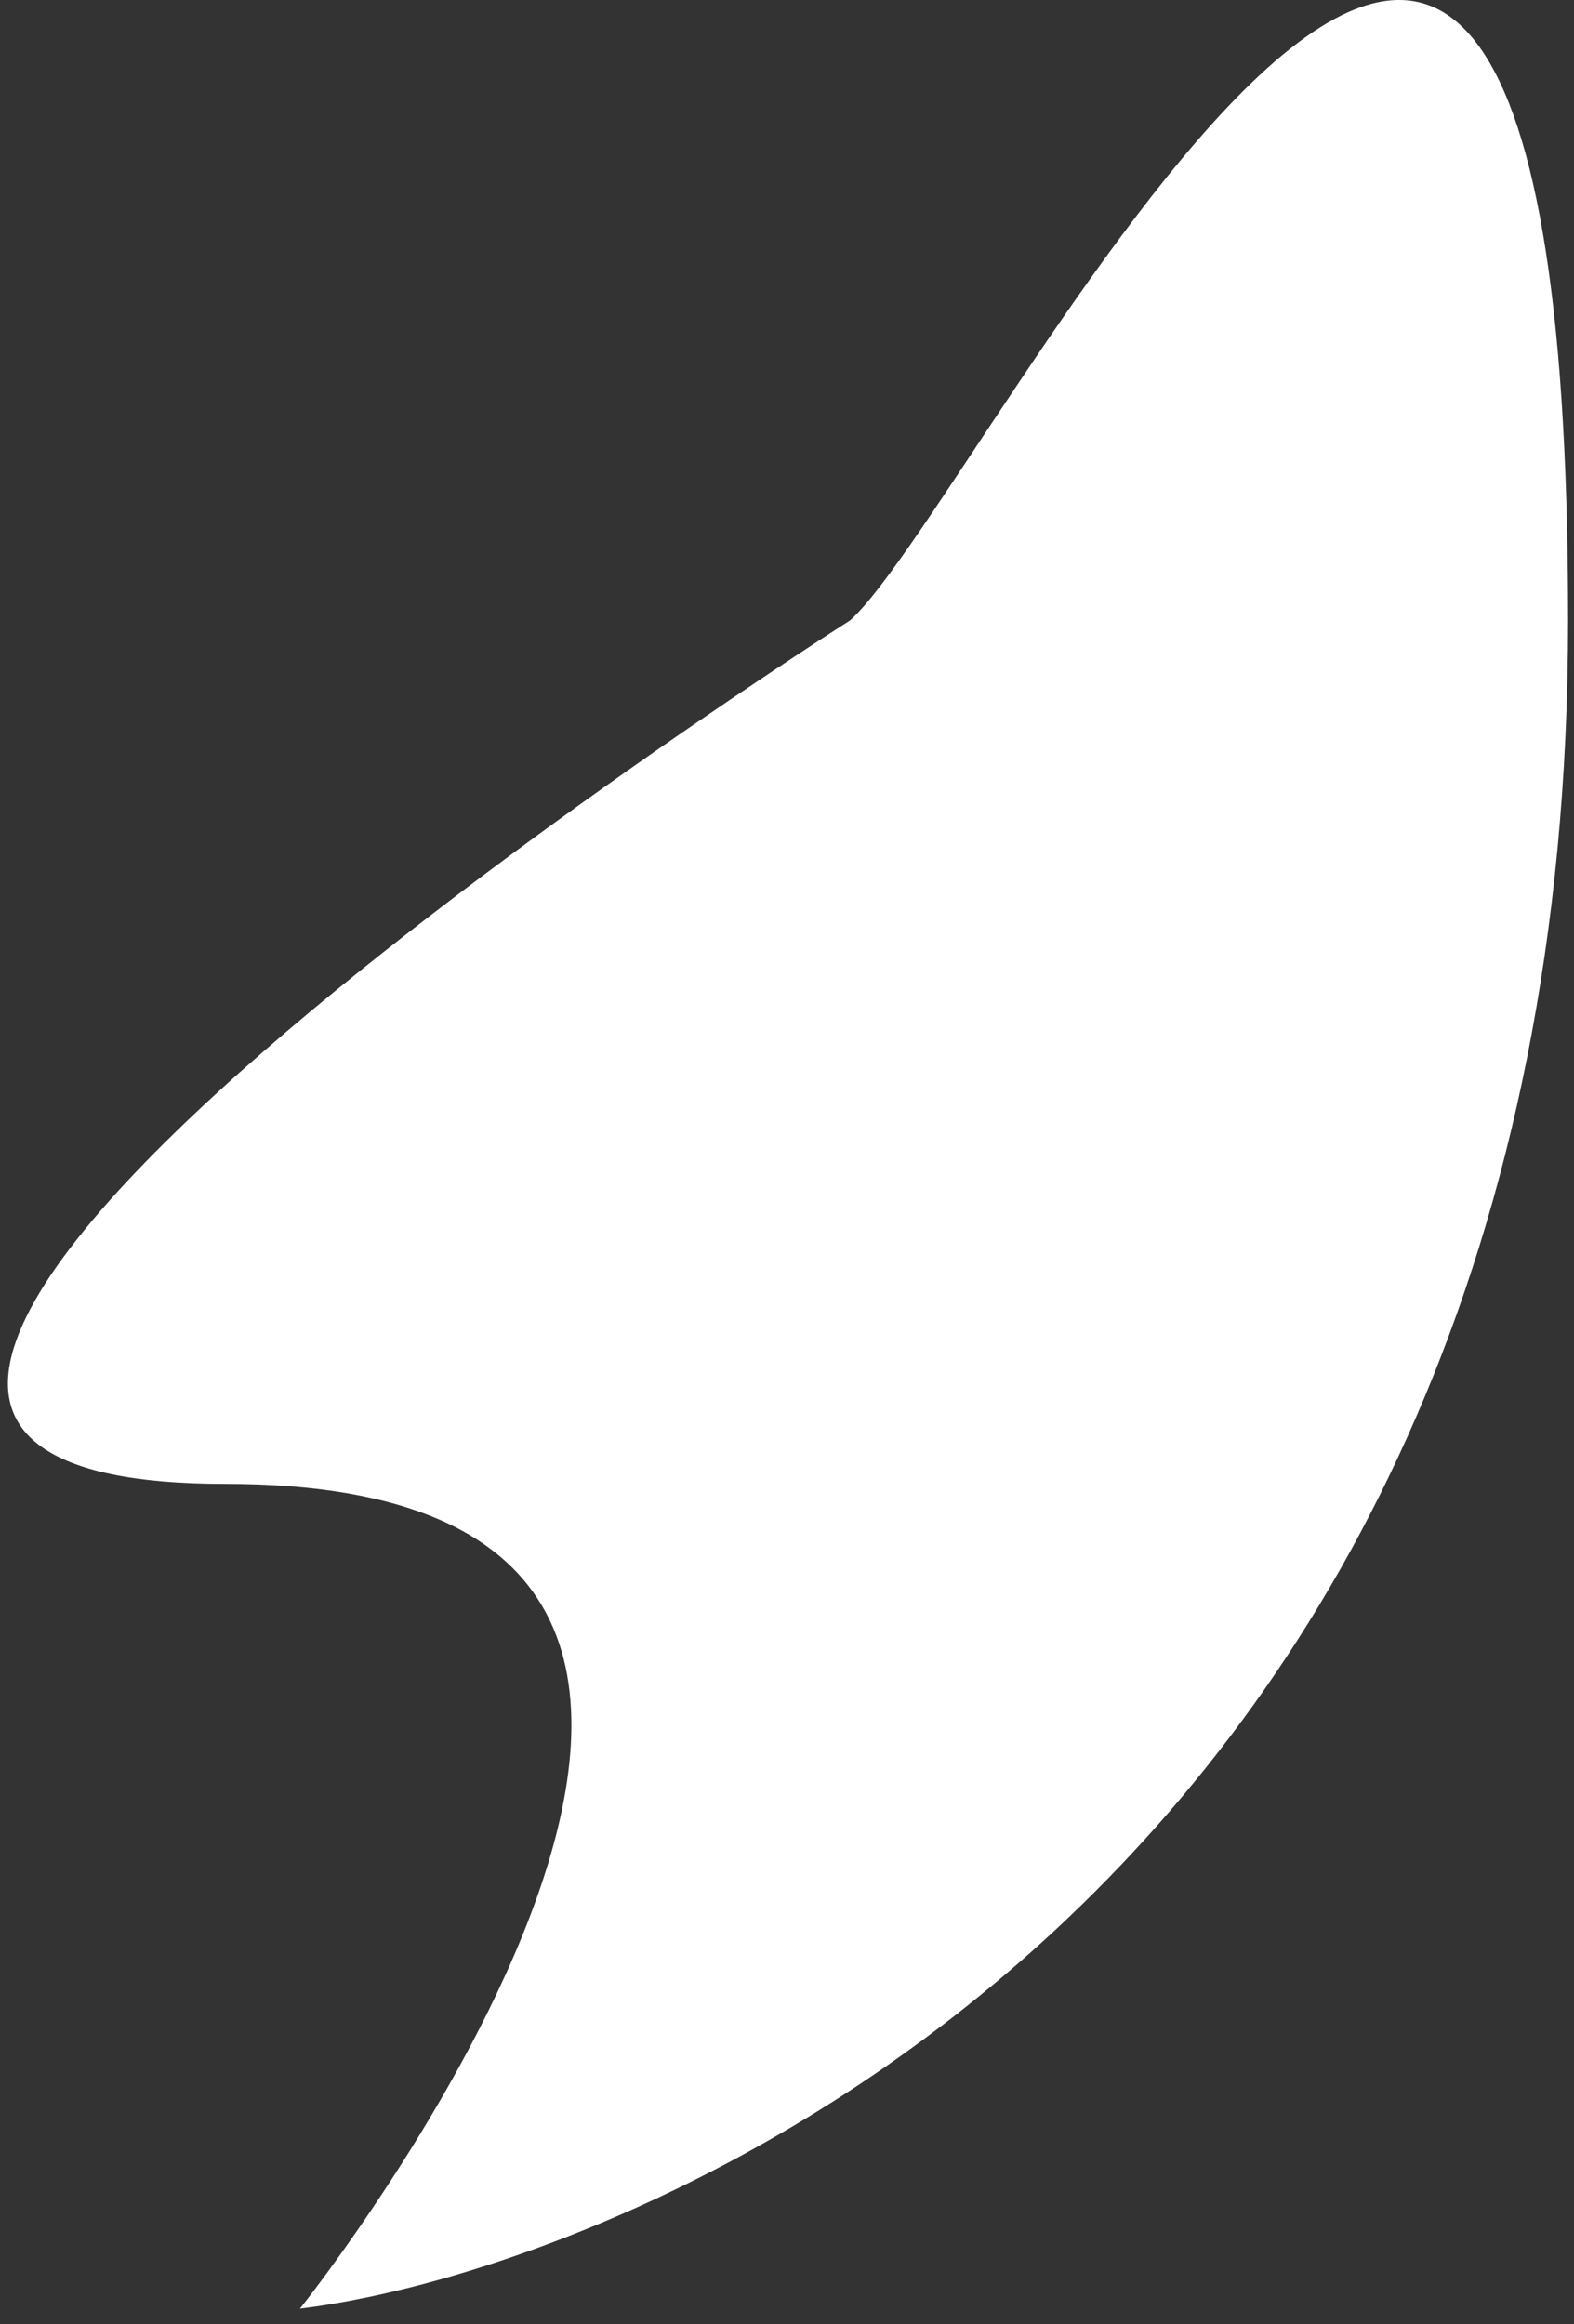 <svg width="21" height="31" viewBox="0 0 21 31" fill="none" xmlns="http://www.w3.org/2000/svg">
<rect x="0" y="0" width="21" height="31" fill="#333333" stroke="none"/>
<path d="M20.921 8.275C20.921 25.291 8.392 30.259 4.002 30.791C4.002 30.791 12.781 19.791 3.002 19.791C-6.777 19.791 11.341 8.275 11.341 8.275C13.137 6.676 20.921 -9.517 20.921 8.275Z" fill="white"/>
</svg>
